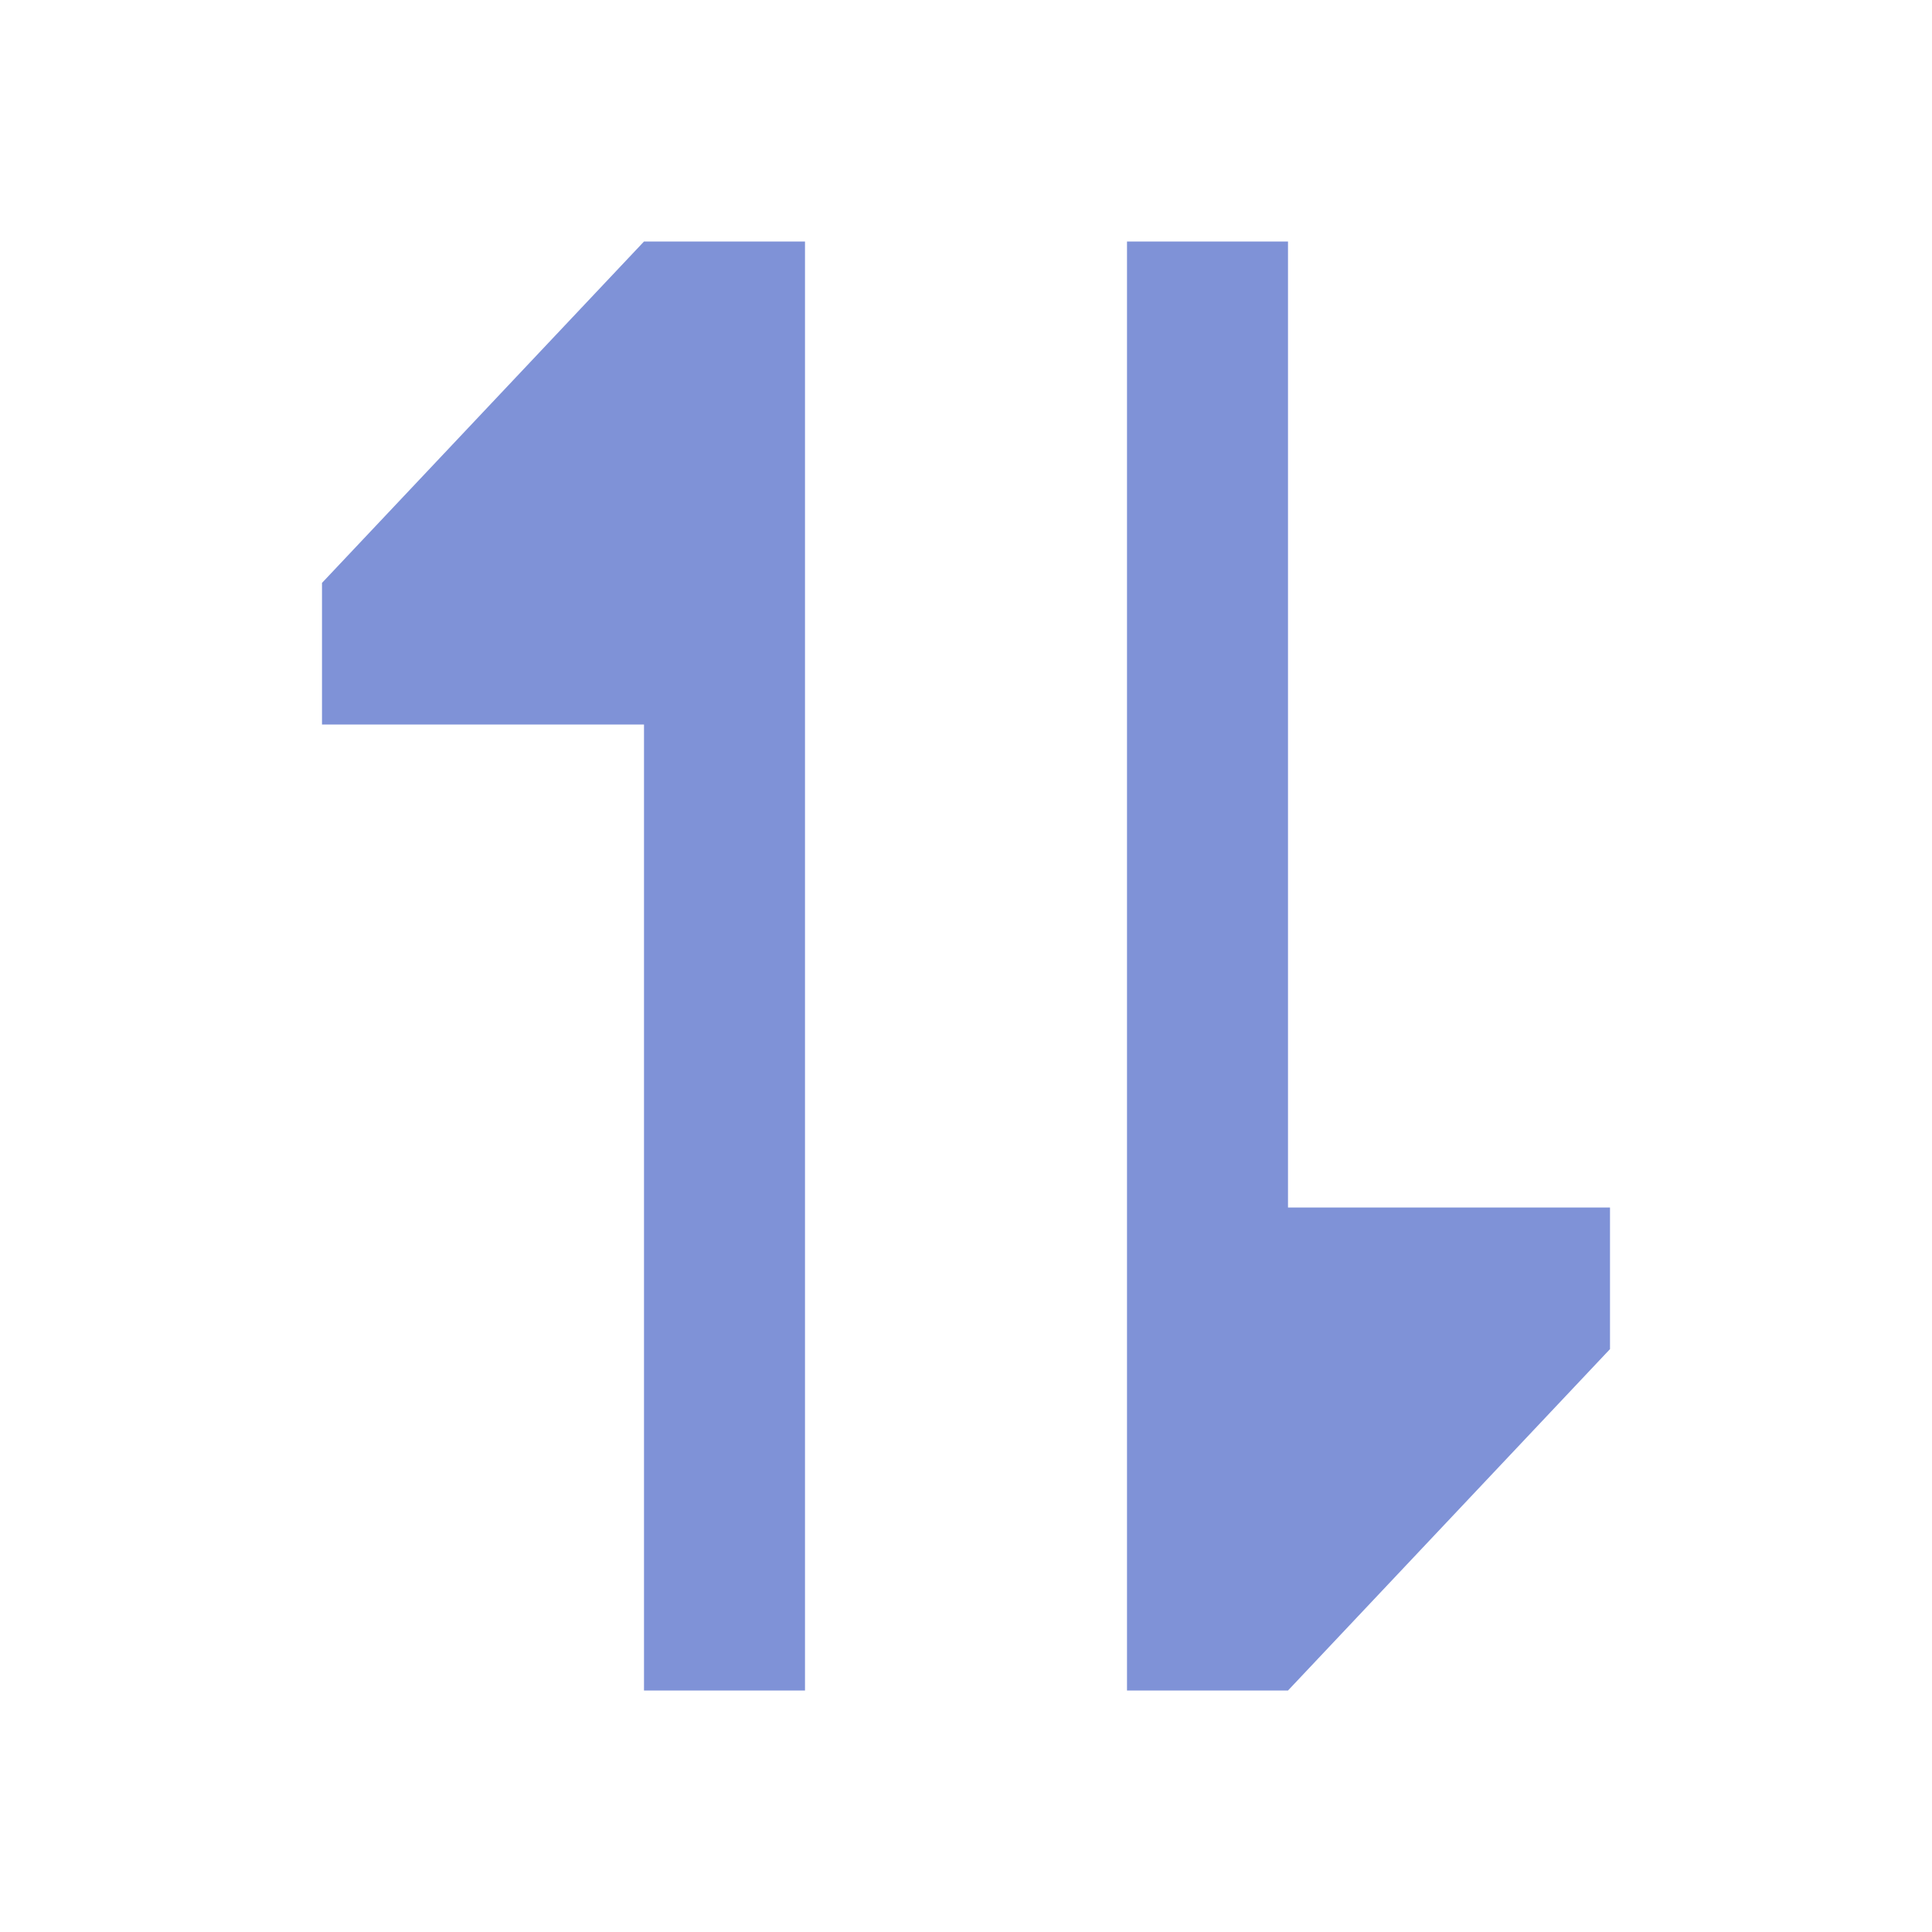 <svg
  class="icon"
  viewBox="0 0 1024 1024"
  xmlns="http://www.w3.org/2000/svg"
  width="200"
  height="200"
>
  <defs>
    <style type="text/css"></style>
  </defs>
  <path
    d="M170.667 384V308.949L341.333 128h85.333v768H341.333V384H170.667z m512-256h-85.333v768h85.333l170.667-180.949V640h-170.667V128z"
    fill="#7F92D7"></path>
</svg>
